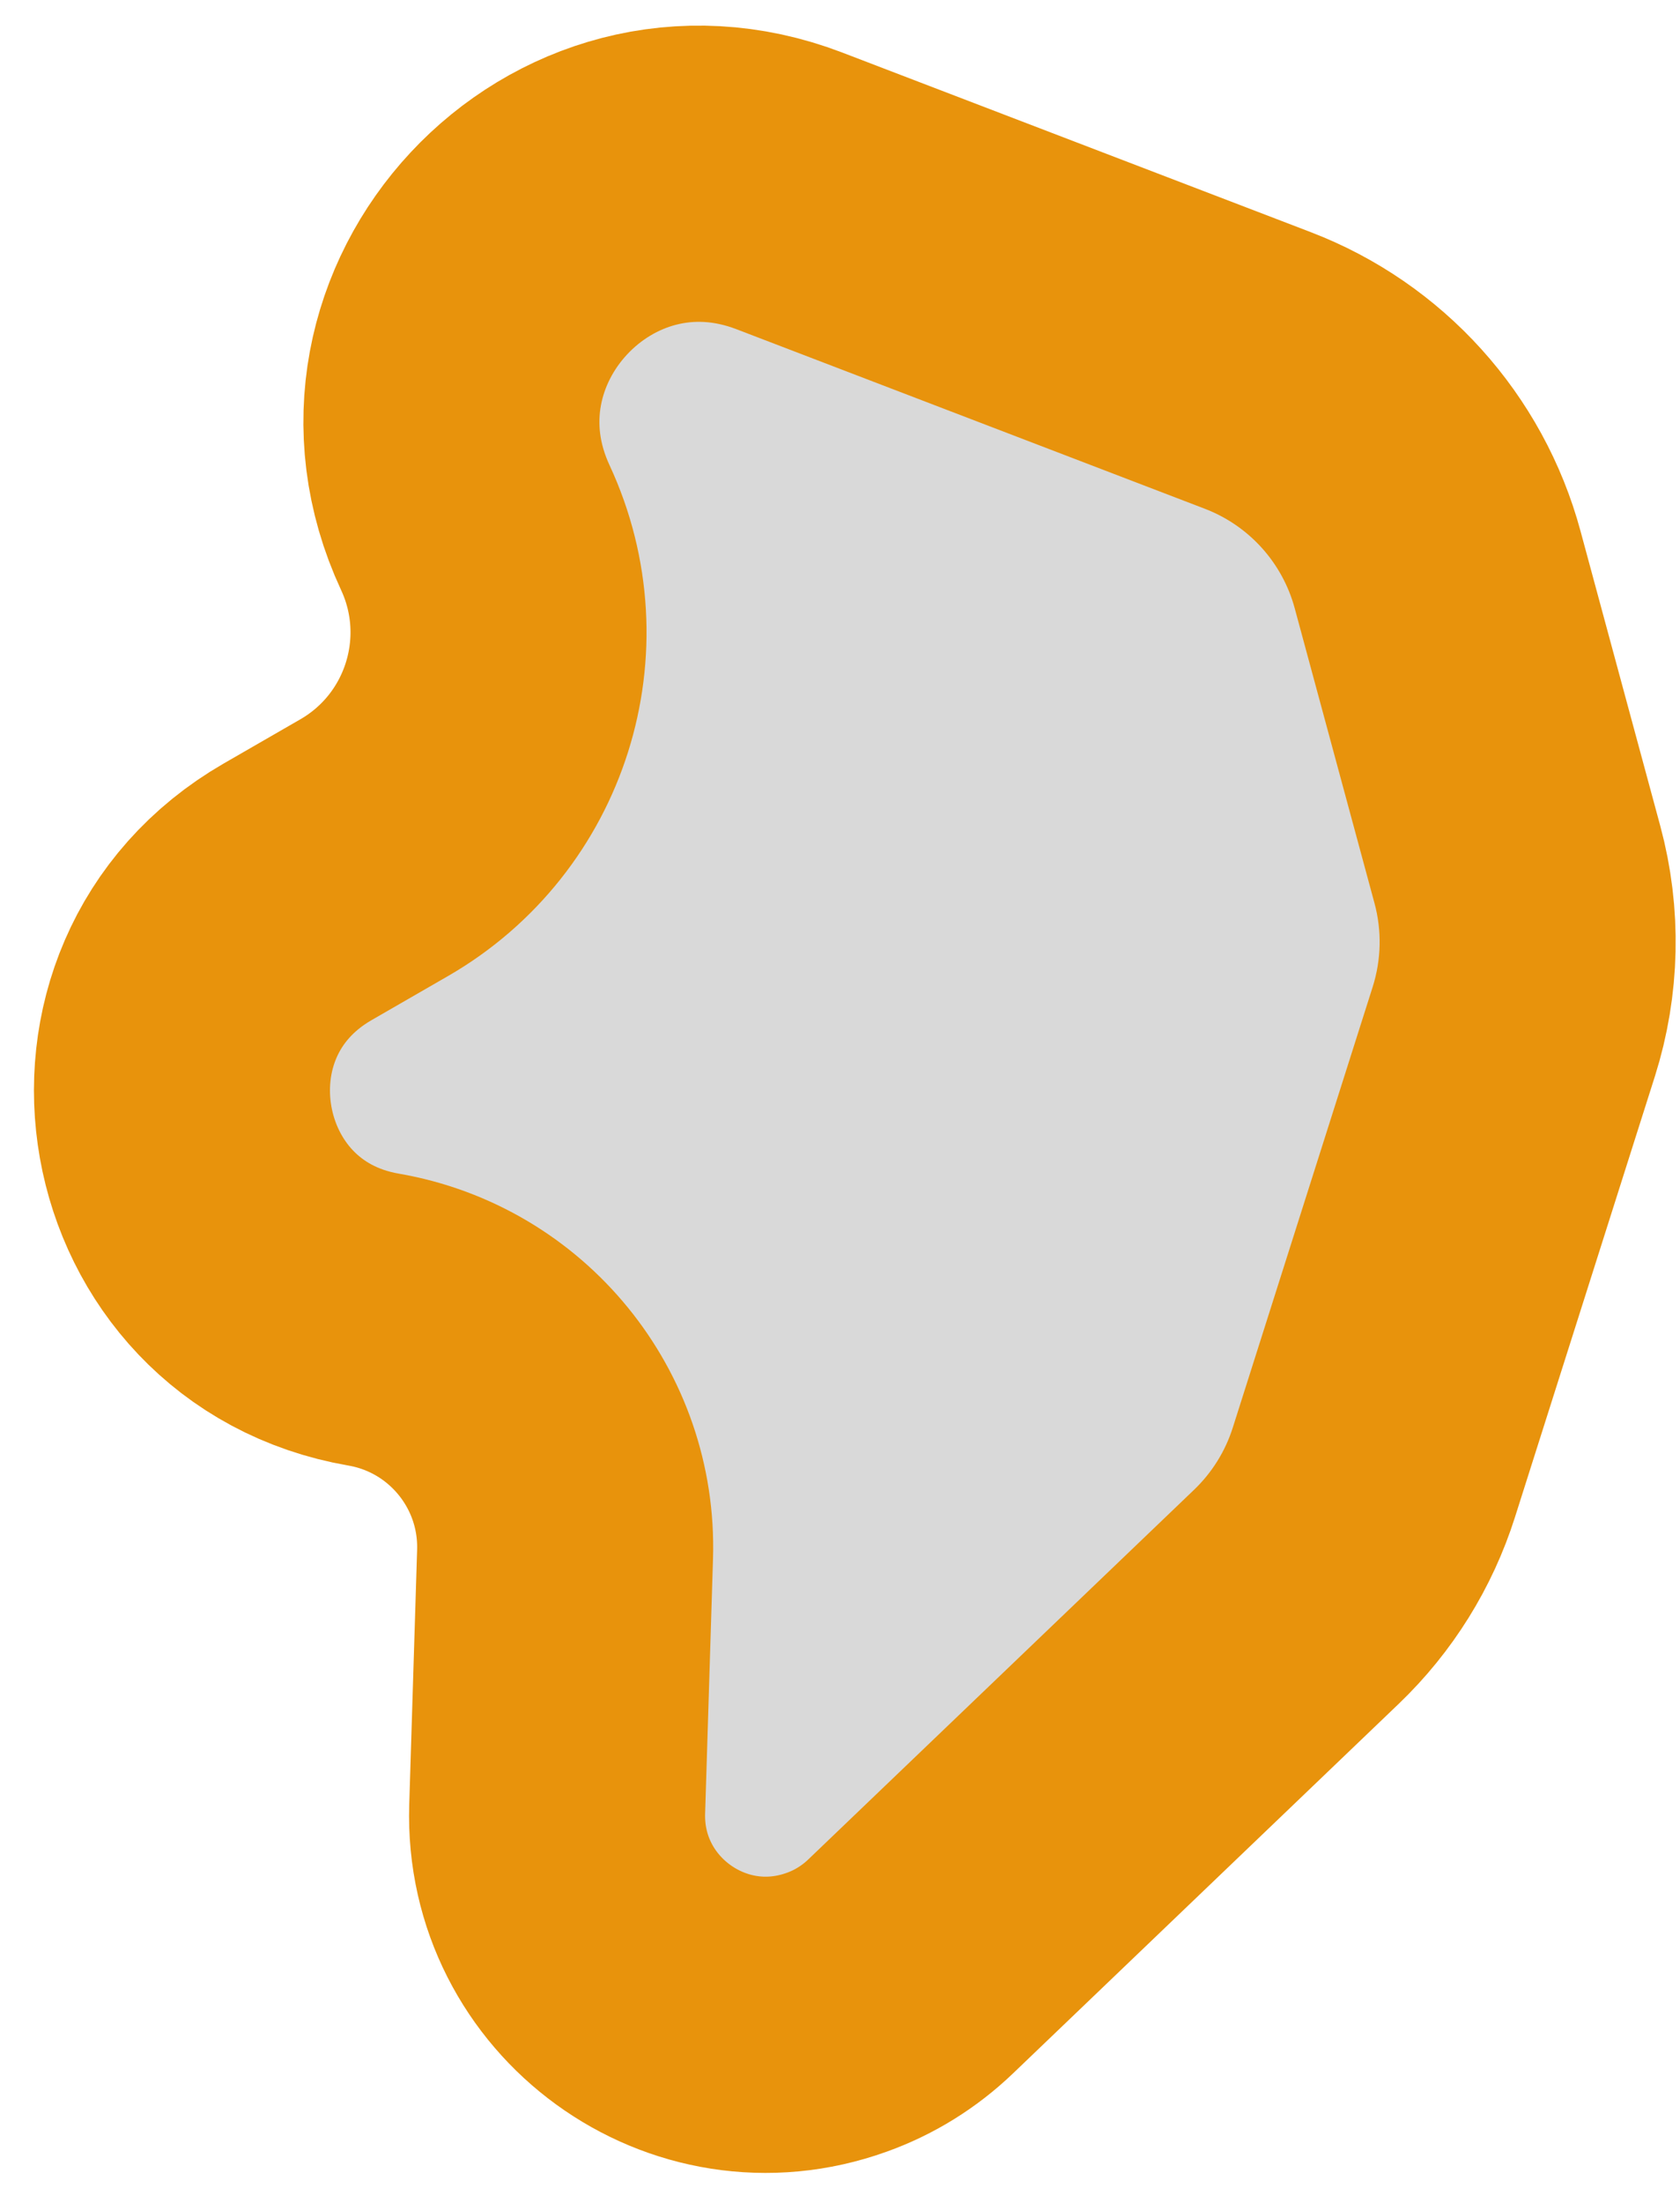<svg width="29" height="38" viewBox="0 0 29 38" fill="none" xmlns="http://www.w3.org/2000/svg">
<path d="M23.716 25.398L26.131 17.795C26.427 16.86 26.449 15.86 26.193 14.914L24.816 9.827C24.39 8.251 23.236 6.974 21.711 6.39L13.624 3.292C10.028 1.915 6.581 5.61 8.205 9.102C9.142 11.117 8.384 13.514 6.458 14.623L5.139 15.383C1.908 17.244 2.775 22.128 6.449 22.763C8.406 23.101 9.816 24.828 9.754 26.813L9.618 31.206C9.539 33.75 12.049 35.574 14.444 34.711C14.919 34.541 15.352 34.272 15.717 33.923L22.38 27.543C22.998 26.951 23.457 26.214 23.716 25.398Z" fill="#D9D9D9" stroke="#E8930C" stroke-width="5.11"/>
</svg>
